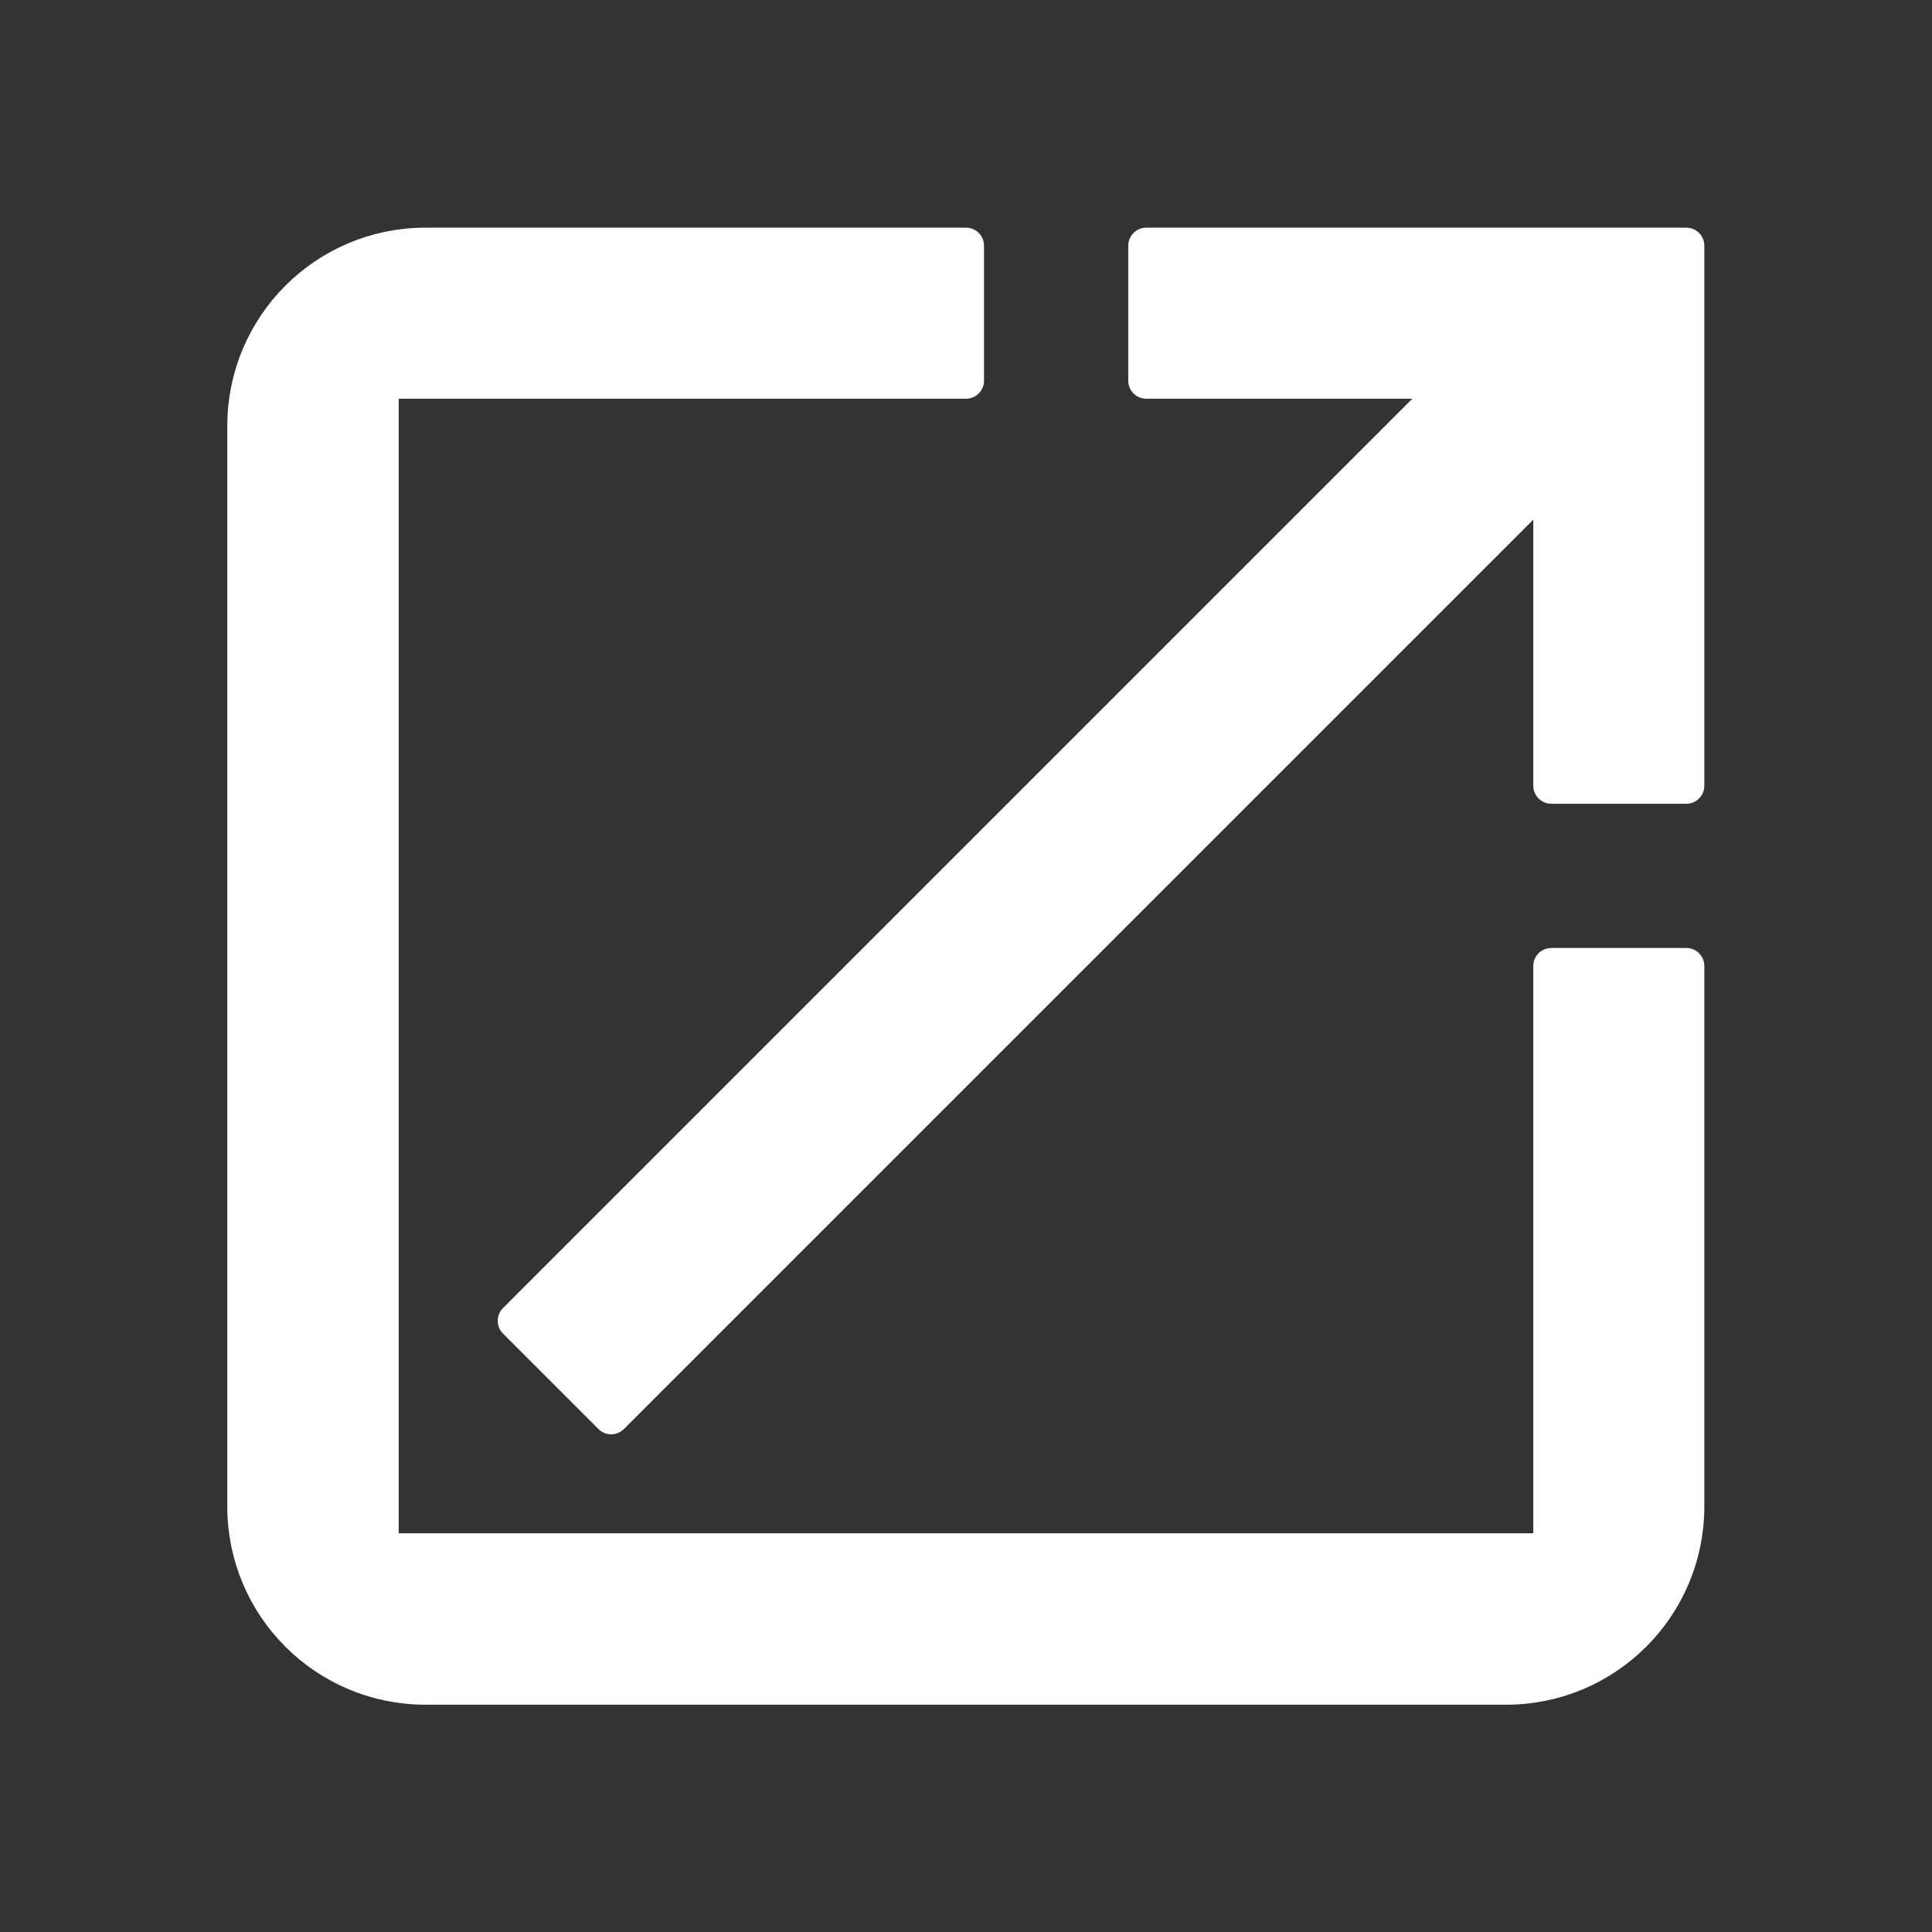 <?xml version="1.0" encoding="utf-8"?>
<!-- Generator: Adobe Illustrator 26.0.2, SVG Export Plug-In . SVG Version: 6.00 Build 0)  -->
<svg version="1.1" id="Layer_1" xmlns="http://www.w3.org/2000/svg" xmlns:xlink="http://www.w3.org/1999/xlink" x="0px" y="0px"
	 viewBox="0 0 508 508" style="enable-background:new 0 0 508 508;" xml:space="preserve">
<rect x="0" y="0" width="508" height="508" fill="#333333" stroke="none"/>
<style type="text/css">
	.st0{fill:#FFFFFF;stroke:#FFFFFF;stroke-width:9.472;stroke-linecap:round;stroke-linejoin:round;stroke-miterlimit:47.358;}
</style>
<g>
	<path class="st0" d="M407.9,254v153.9H100.1V100.1H254V64.6H111.9c-26.2,0-47.4,21.2-47.4,47.4v284.1c0,26.2,21.2,47.4,47.4,47.4
		h284.1c26.2,0,47.4-21.2,47.4-47.4V254L407.9,254z"/>
	<path class="st0" d="M301.4,64.6v35.5h81.4L135.6,347.3l25.1,25.1l247.2-247.2v81.4h35.5V64.6L301.4,64.6z"/>
</g>
</svg>
